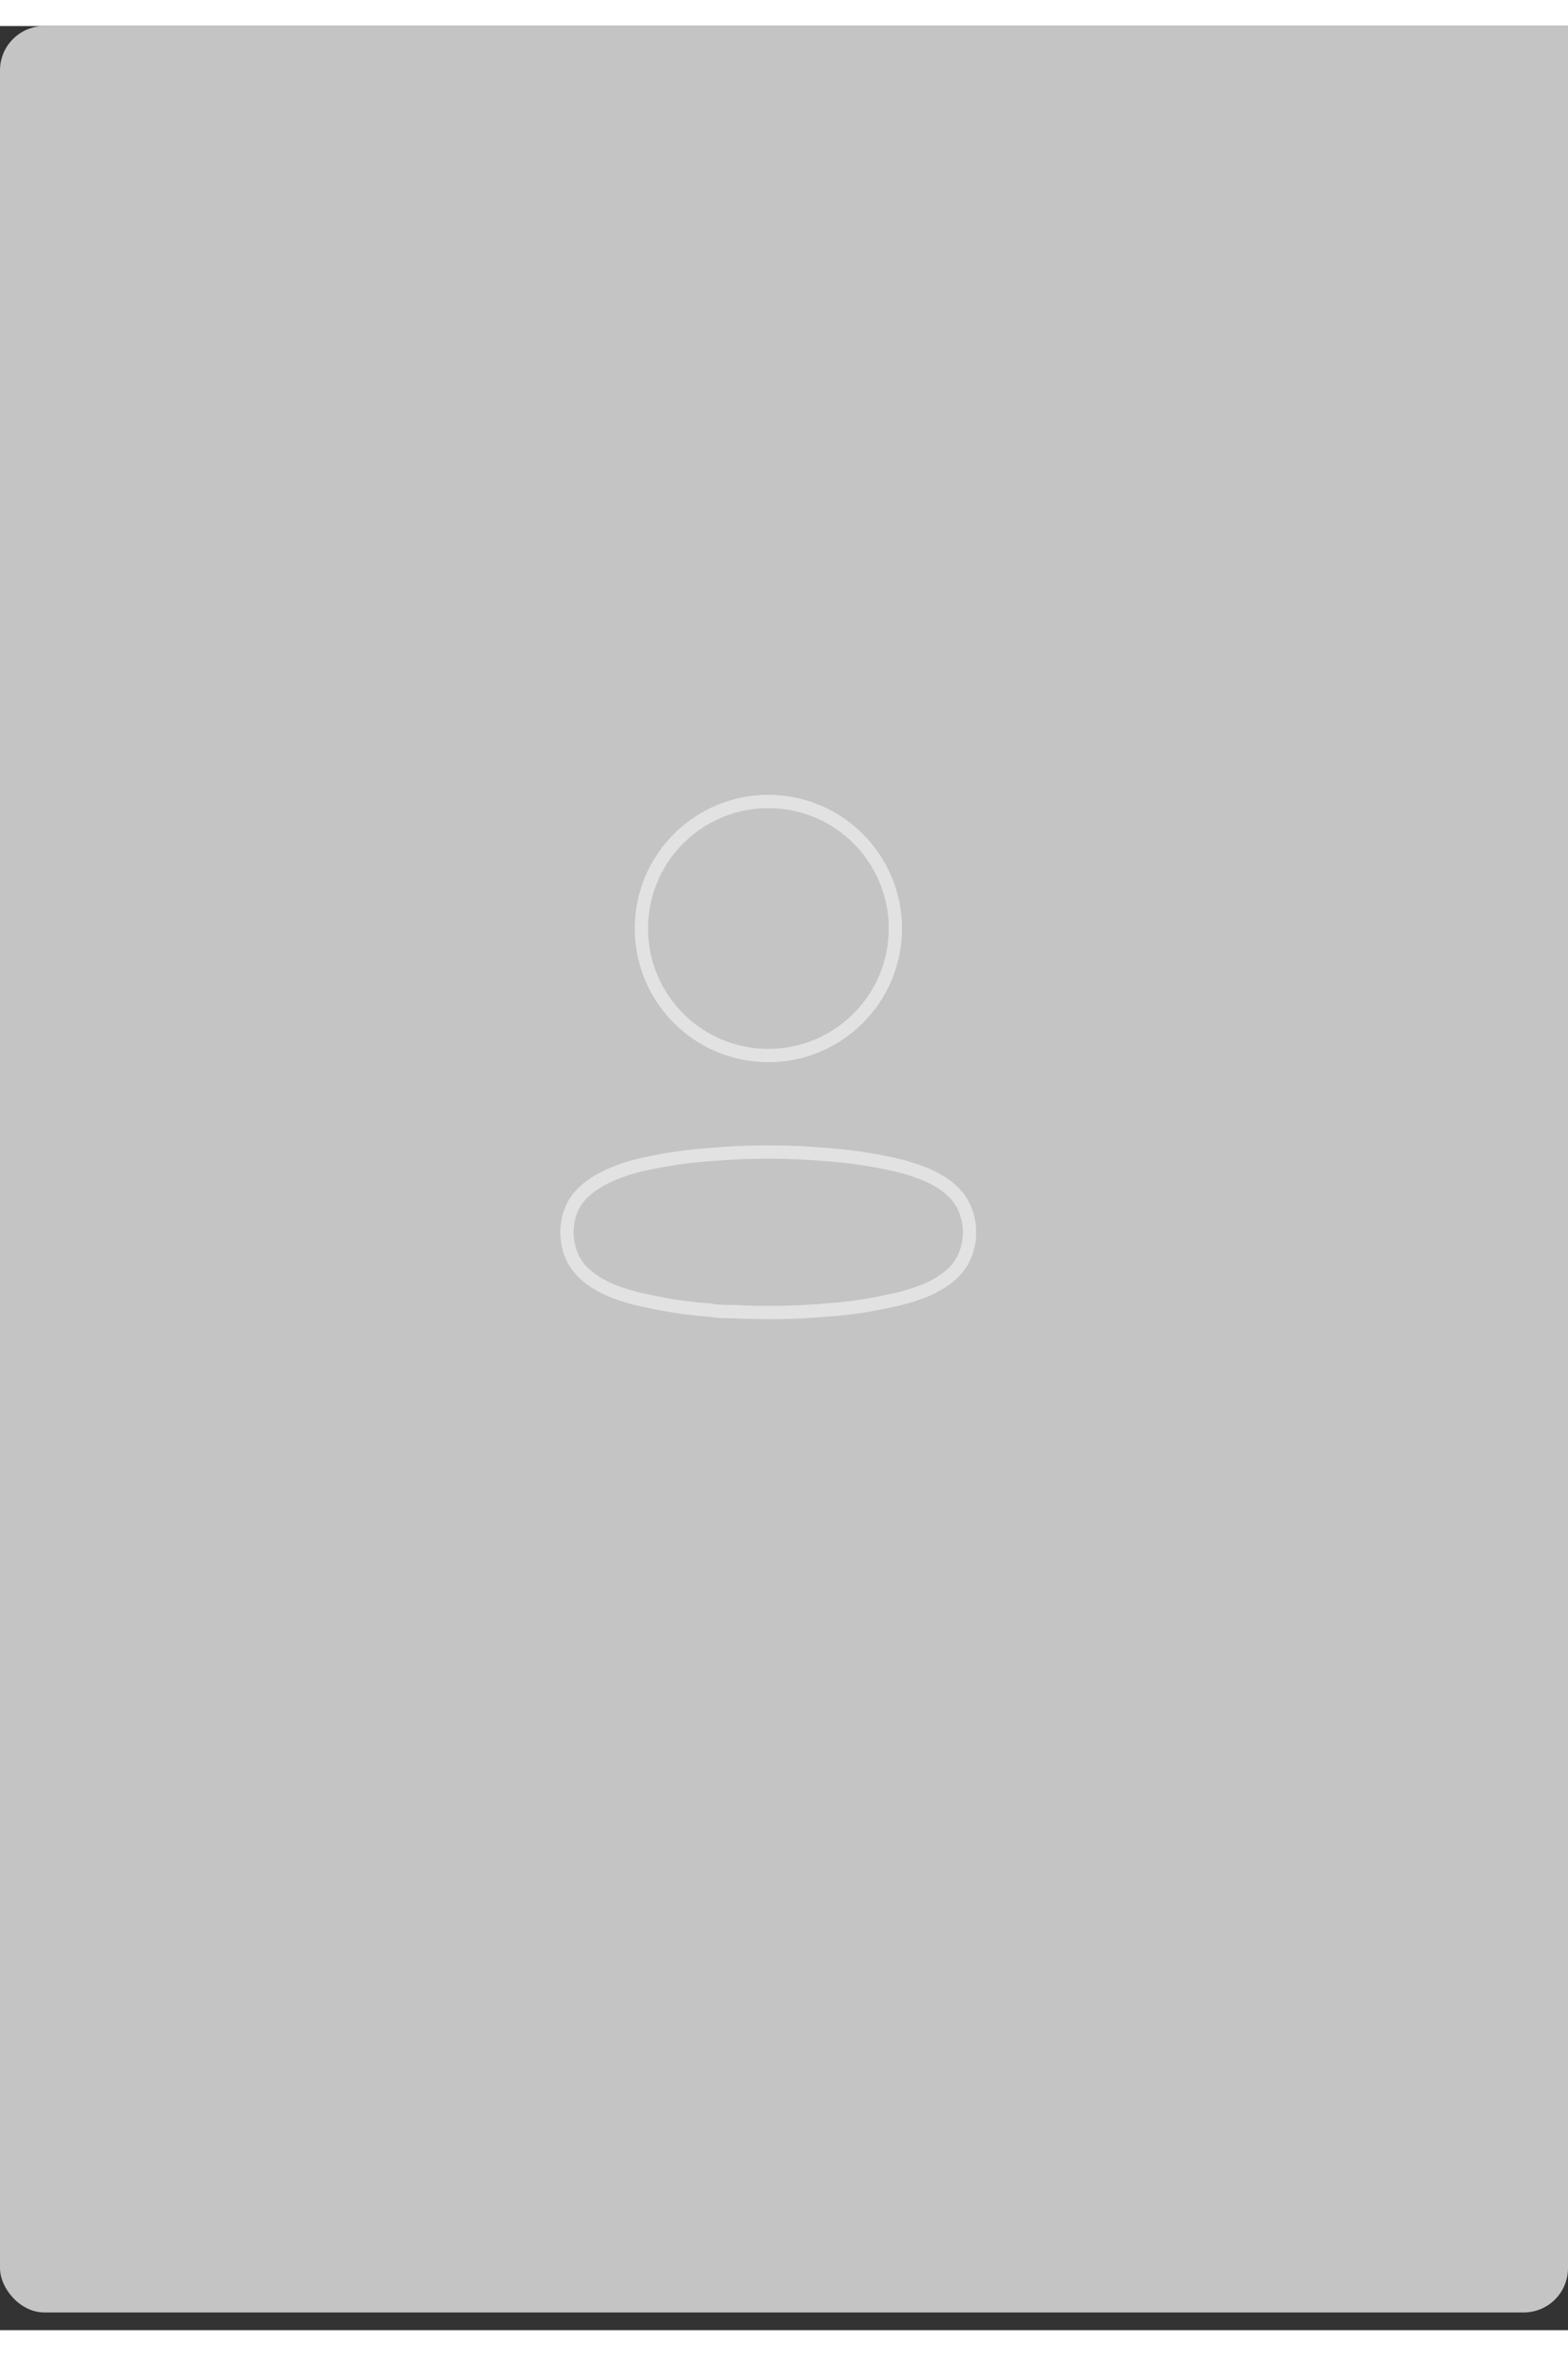 <svg width="233" height="350" viewBox="0 0 177 260" fill="none" xmlns="http://www.w3.org/2000/svg">
  <rect x="0" y="0" width="177" height="260" fill="#333333" stroke="none"/>
  <g clip-path="url(#clip0_23122_611)">
    <rect y="-6" width="177" height="264" rx="5" fill="#C4C4C4"/>
    <g opacity="0.5">
      <ellipse cx="86.736" cy="101.834" rx="14.334" ry="14.334" stroke="white" stroke-width="1.5" stroke-linecap="round" stroke-linejoin="round"/>
      <path fill-rule="evenodd" clip-rule="evenodd" d="M64 136.104C63.996 135.097 64.222 134.101 64.659 133.193C66.032 130.447 69.904 128.992 73.117 128.333C75.434 127.839 77.783 127.508 80.147 127.344C84.522 126.96 88.924 126.96 93.3 127.344C95.663 127.51 98.012 127.84 100.33 128.333C103.542 128.992 107.414 130.31 108.787 133.193C109.667 135.044 109.667 137.192 108.787 139.042C107.414 141.926 103.542 143.244 100.33 143.875C98.015 144.39 95.665 144.73 93.3 144.891C89.738 145.193 86.16 145.248 82.59 145.056C81.767 145.056 80.97 145.056 80.147 144.891C77.79 144.732 75.449 144.392 73.144 143.875C69.904 143.244 66.059 141.926 64.659 139.042C64.224 138.124 63.999 137.12 64 136.104Z" stroke="white" stroke-width="1.5" stroke-linecap="round" stroke-linejoin="round"/>
    </g>
  </g>
  <defs>
    <clipPath id="clip0_23122_611">
      <rect width="233" height="350" rx="5" fill="white"/>
    </clipPath>
  </defs>
</svg>
